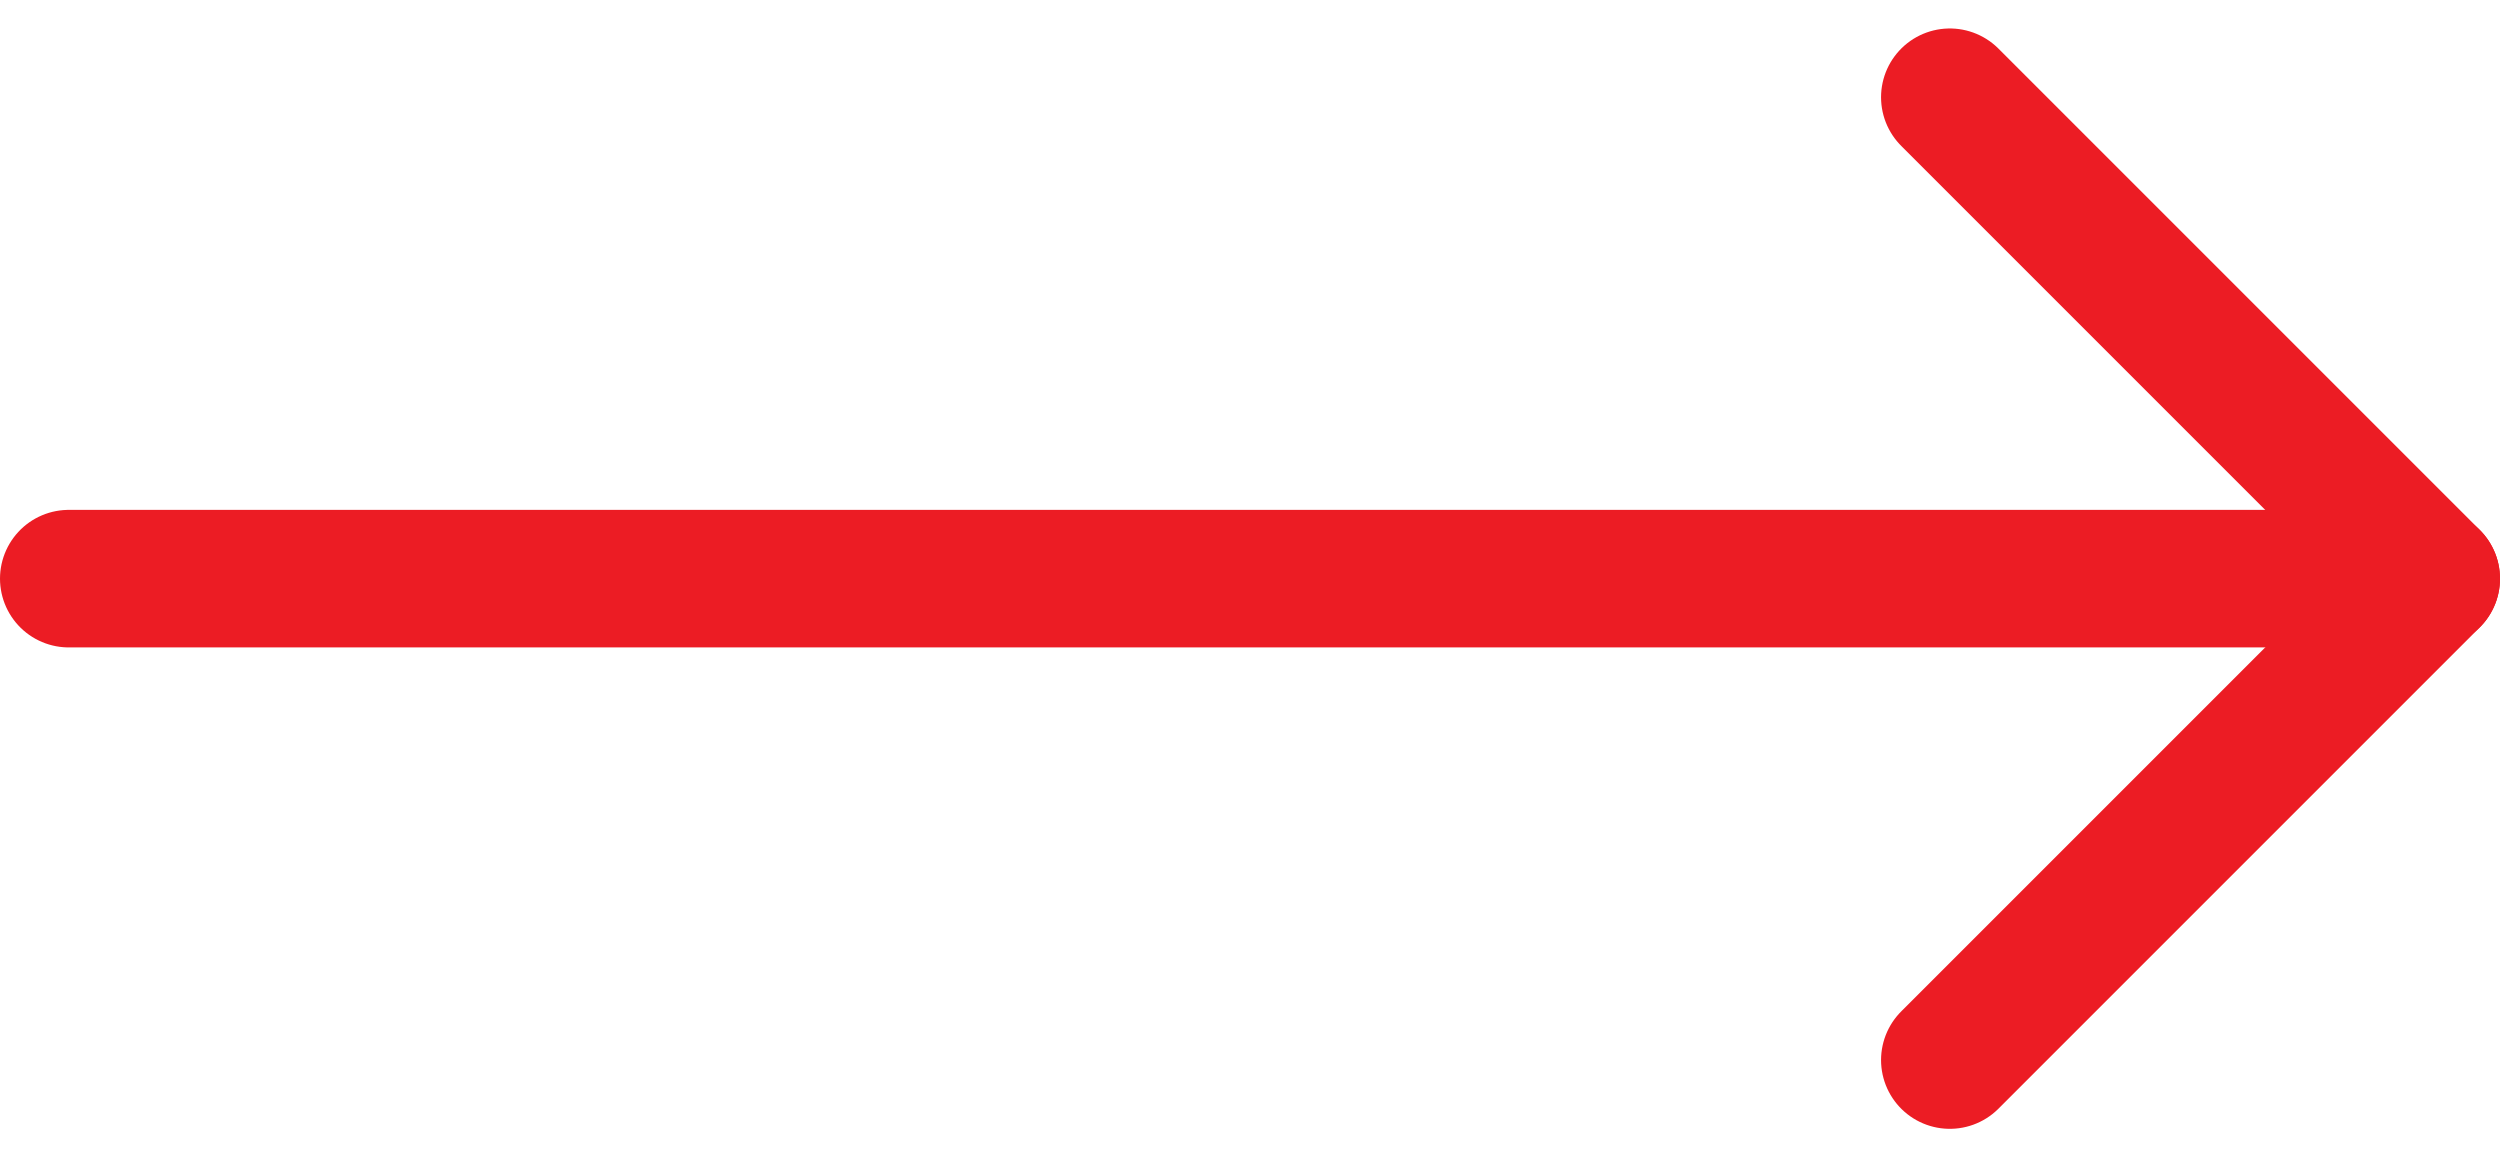 <svg xmlns="http://www.w3.org/2000/svg" width="54.528" height="25.242" viewBox="0 0 54.528 25.242">
  <g id="Icon_feather-arrow-right" data-name="Icon feather-arrow-right" transform="translate(24.528 -5.379)">
    <path id="Path_2878" data-name="Path 2878" d="M7.5,18H59.028" transform="translate(-30.528)" fill="none" stroke="#ec1c24" stroke-linecap="round" stroke-linejoin="round" stroke-width="3"/>
    <path id="Path_2879" data-name="Path 2879" d="M18,7.5,28.5,18,18,28.5" fill="none" stroke="#ec1c24" stroke-linecap="round" stroke-linejoin="round" stroke-width="3"/>
  </g>
</svg>
